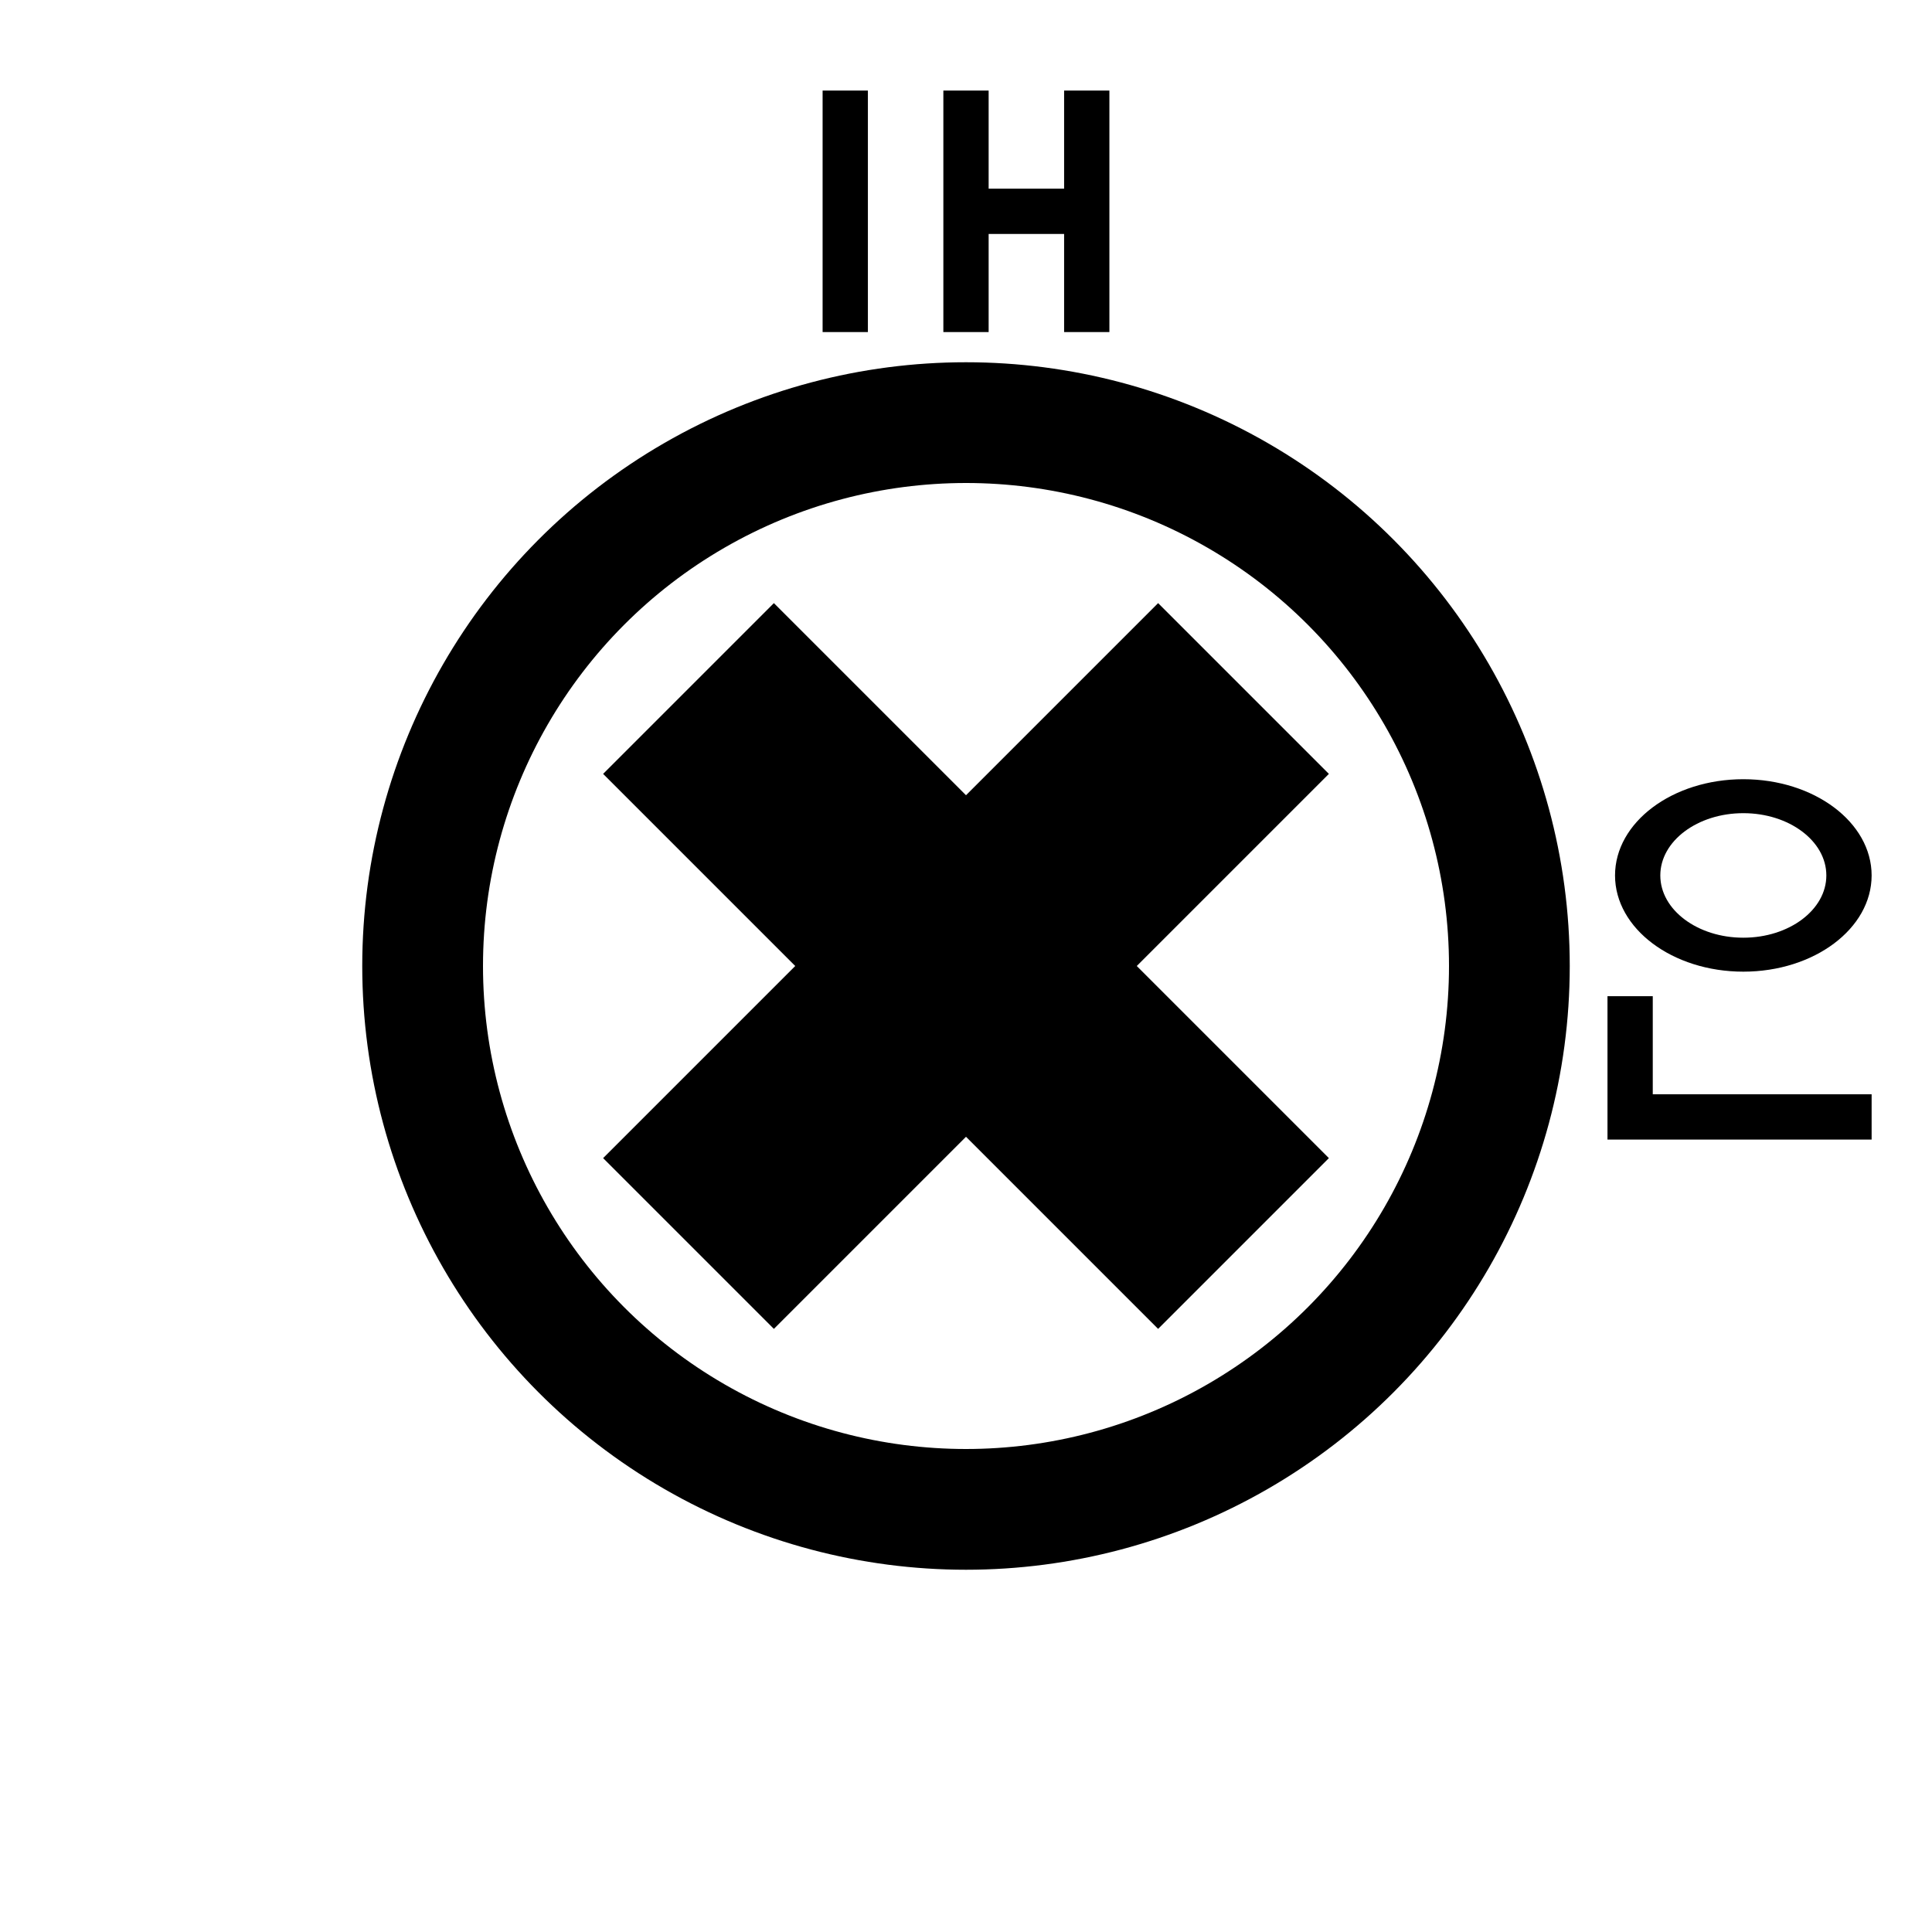 <?xml version="1.0" encoding="UTF-8"?>
<svg xmlns="http://www.w3.org/2000/svg" version="1.1" width="64" height="64">
  <circle cx="32" cy="32" r="18" fill="none" stroke="black" stroke-width="4"/>
  <g fill="black" stroke="none" transform="rotate(45, 32, 32)">
    <rect x="19" y="28" width="26" height="8"/>
    <rect x="28" y="19" width="8" height="26"/>
  </g>
  <g fill="none" stroke="black" stroke-width="1.5">
    <g transform="translate(32,7) scale(-1,1)">
      <path d="M -4,-4 v 8 m 0,-4 h 4 m 0,-4 v 8 m 4,0 v -8"/>
    </g>
    <g transform="translate(58,32) rotate(180) scale(1,-1)">
      <path d="M -4,5 h 8 v -4"/>
      <circle cx="0" cy="0" r="3.5"
              transform="translate(0.25,-3) scale(1,0.75)"/>
    </g>
  </g>
</svg>
